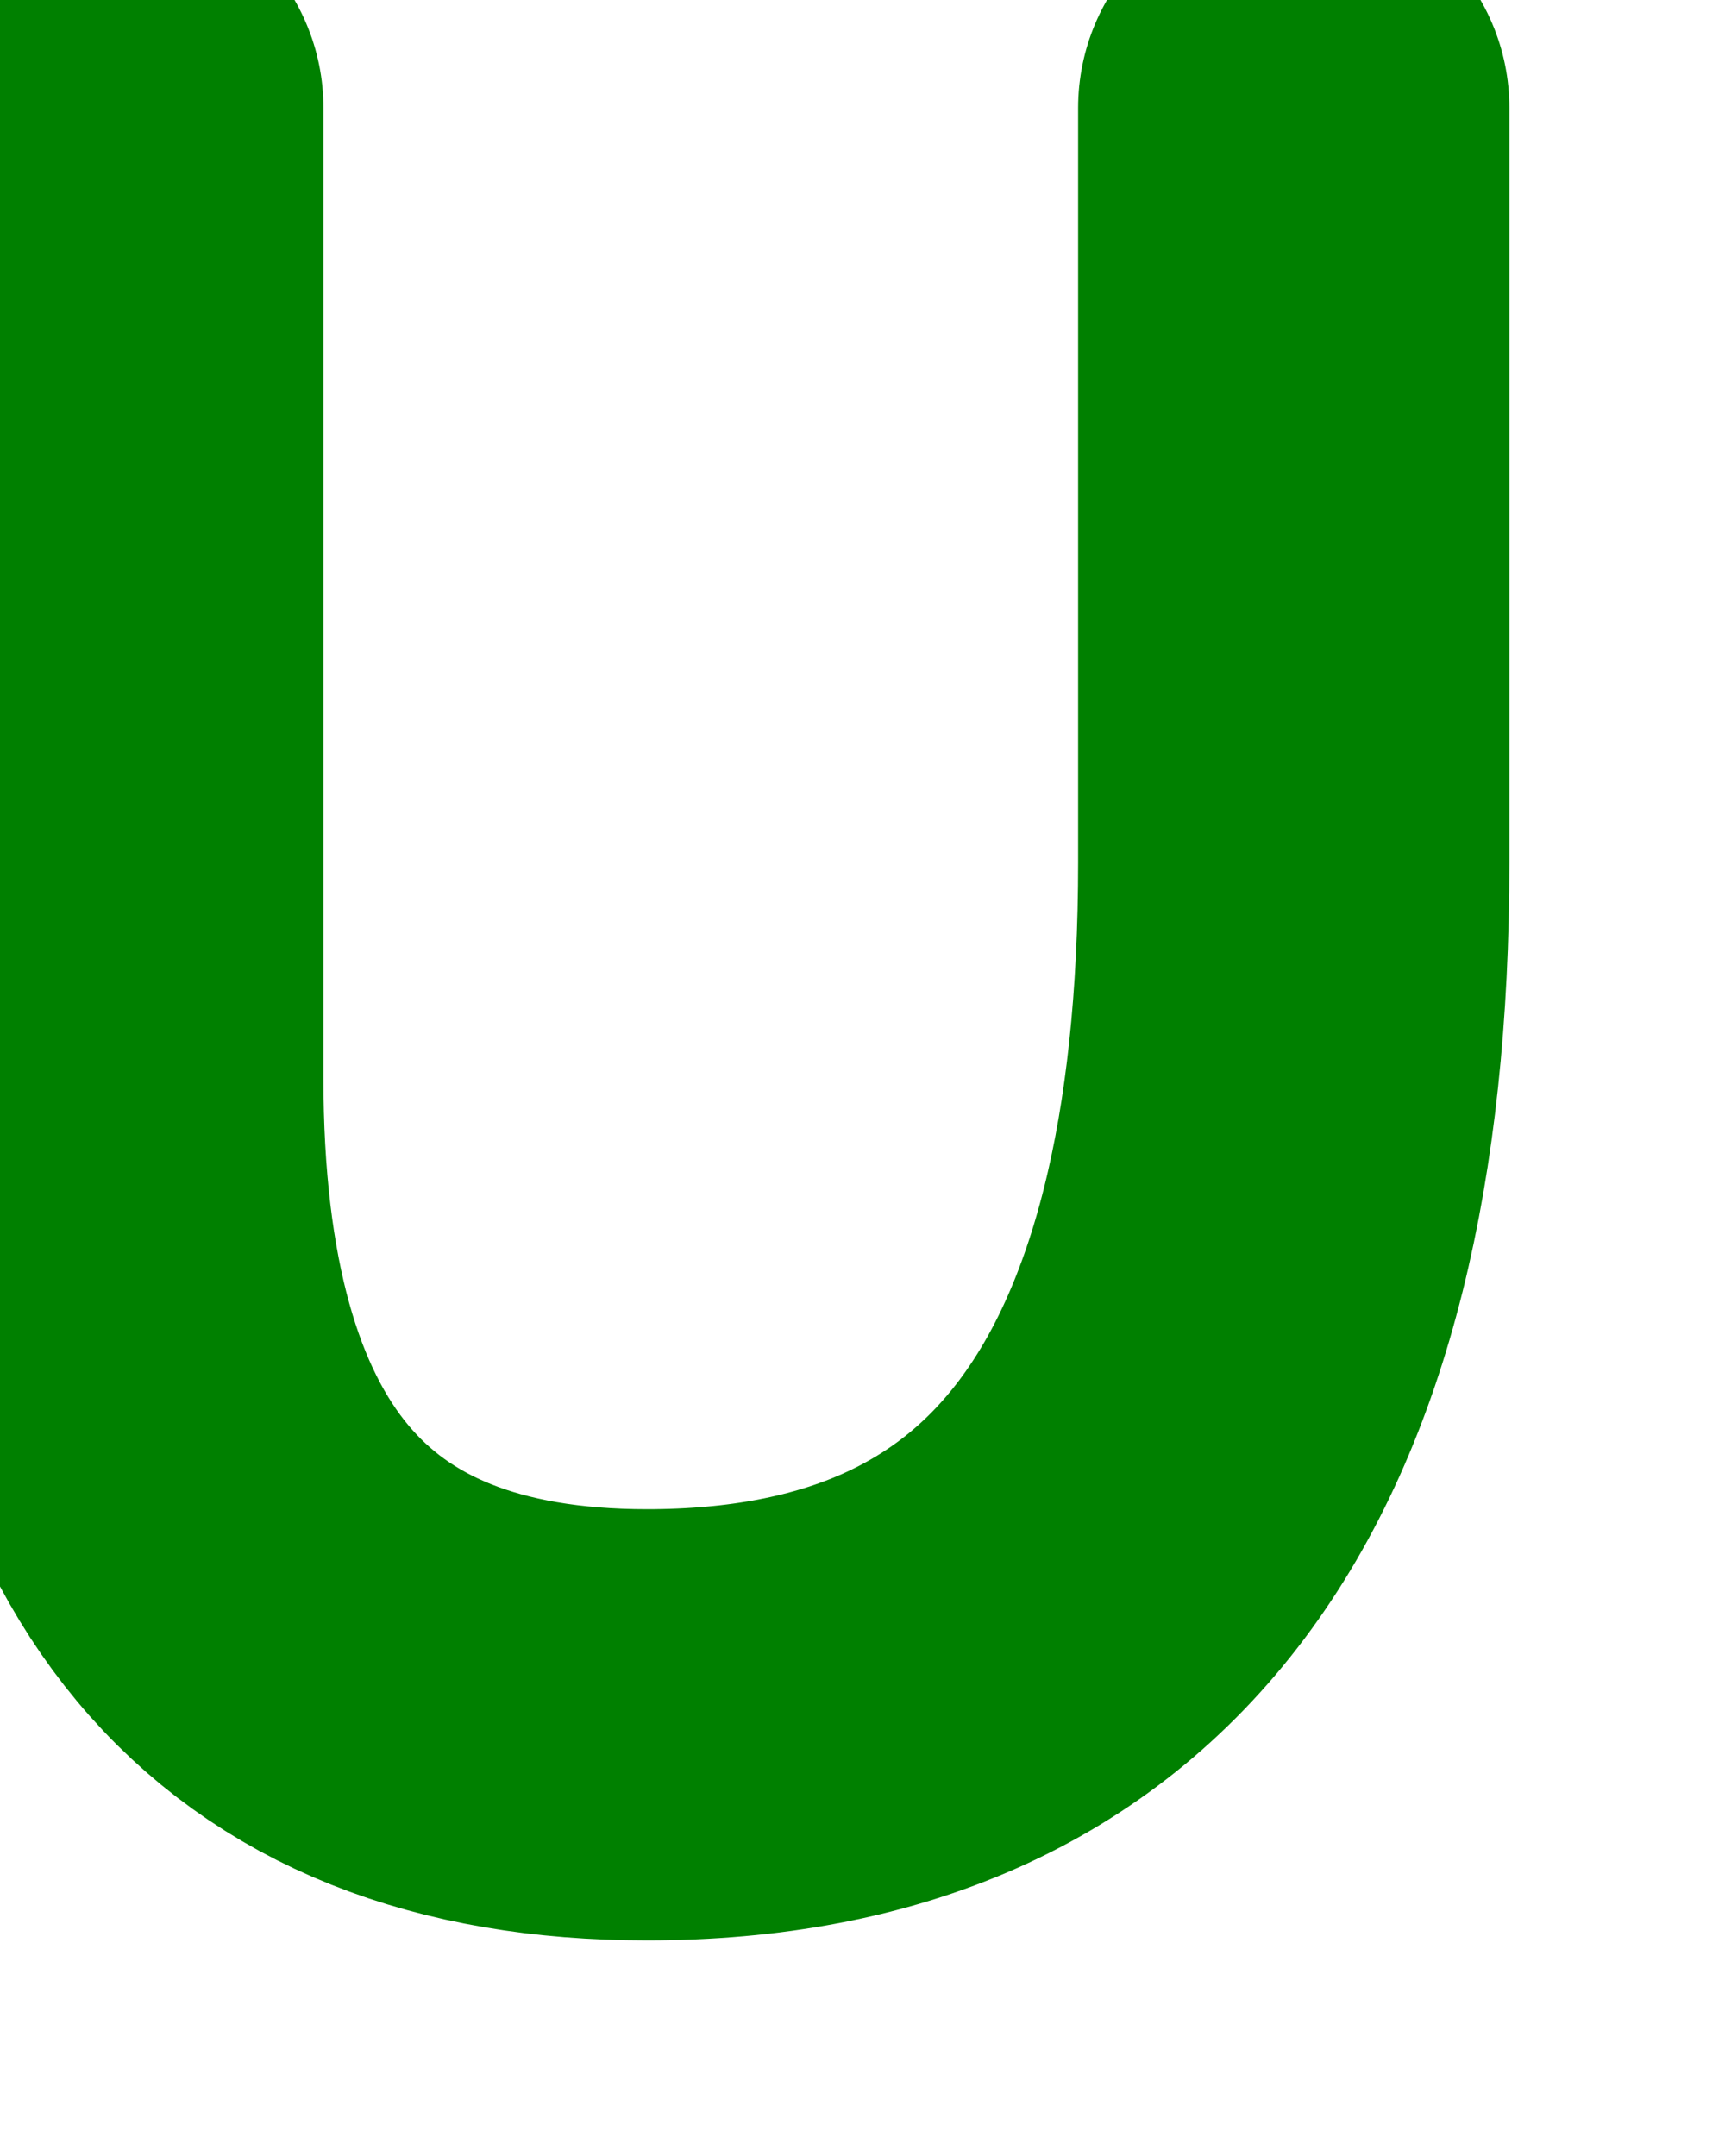 <?xml version="1.0" encoding="iso-8859-1"?>

<!-- Generator: Adobe Illustrator 16.0.0, SVG Export Plug-In . SVG Version: 6.00 Build 0)  -->

<!DOCTYPE svg PUBLIC "-//W3C//DTD SVG 1.1//EN" "http://www.w3.org/Graphics/SVG/1.1/DTD/svg11.dtd">

<svg class="letter--u" viewBox="0 0 80 100">
  
<path d="M5,5 H5 V50 Q 5 80 30 80 Q 60 80 60 40 H60 V5" fill="none" stroke="green" stroke-linecap="round" 
            stroke-linejoin="round" stroke-width="20"/>

</svg>